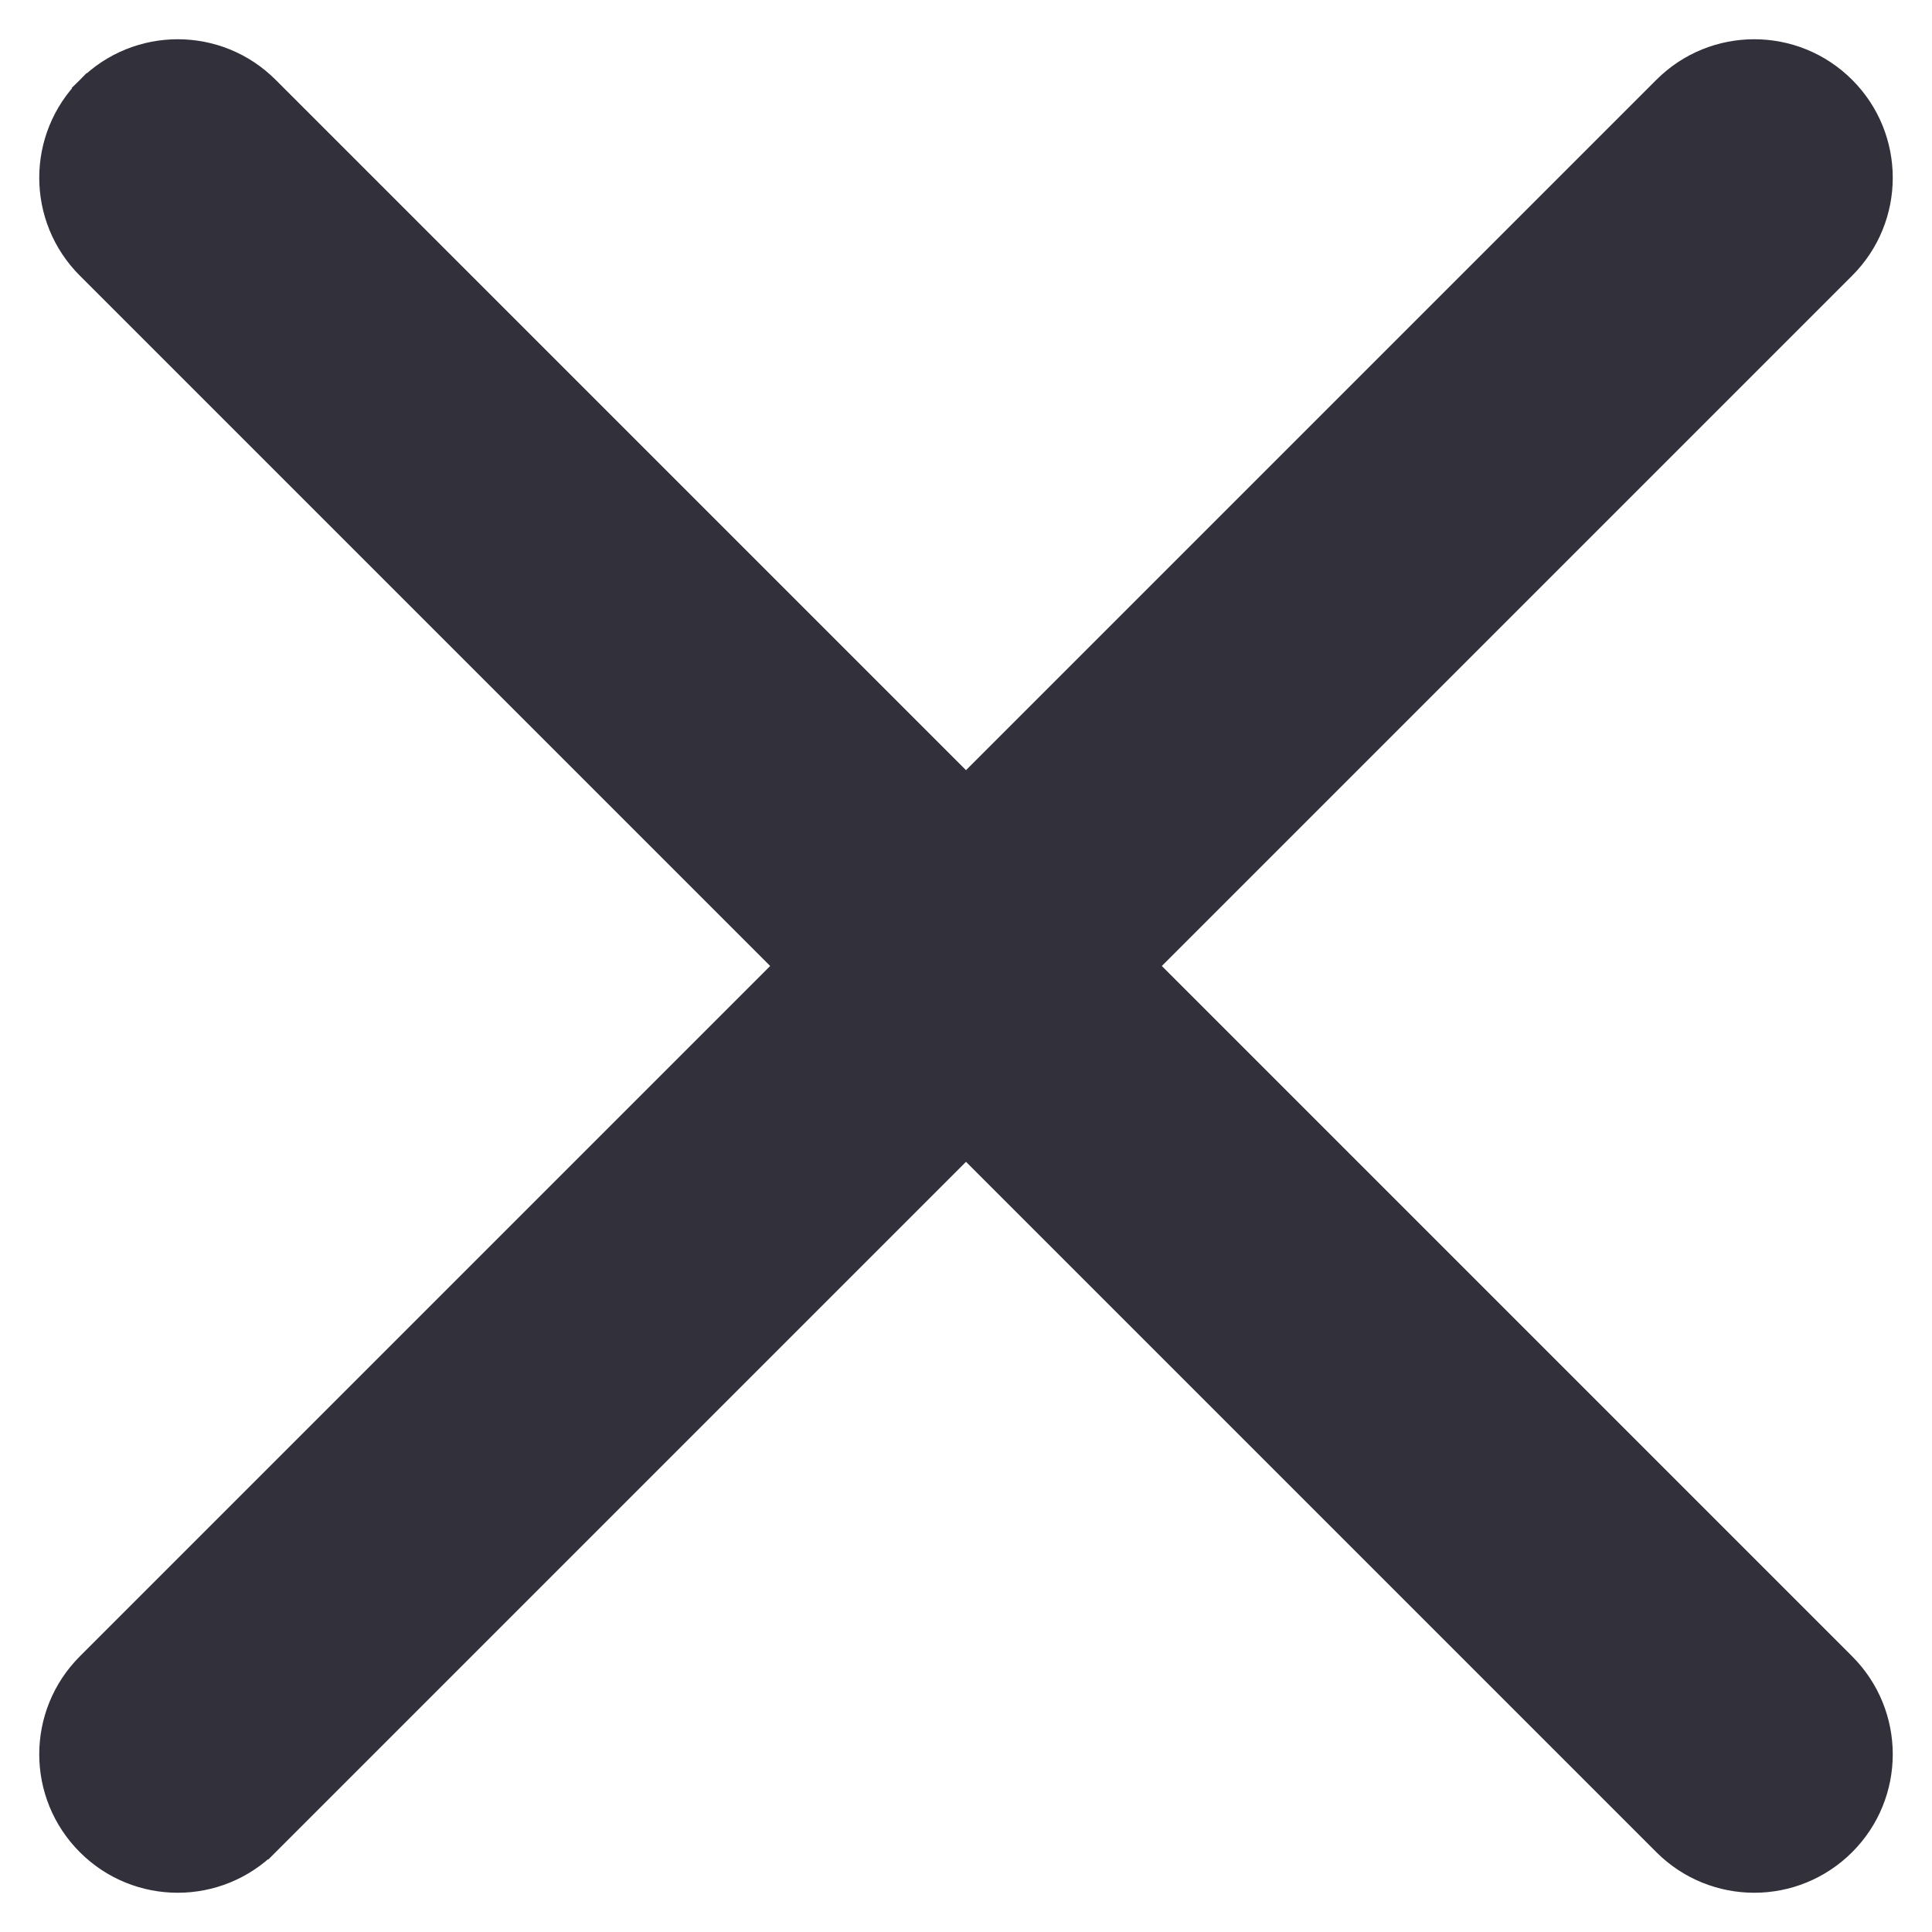 <svg width="32" height="32" viewBox="0 0 32 32" fill="none" xmlns="http://www.w3.org/2000/svg">
<path d="M18.996 16L30.554 27.558C30.554 27.558 30.554 27.558 30.554 27.558C31.382 28.387 31.382 29.726 30.554 30.554C30.14 30.967 29.598 31.175 29.056 31.175C28.514 31.175 27.971 30.967 27.558 30.554L16 18.996L4.442 30.554L4.318 30.43L4.442 30.554C4.029 30.967 3.486 31.175 2.944 31.175C2.402 31.175 1.859 30.968 1.446 30.554C0.618 29.726 0.618 28.387 1.446 27.558L13.004 16L1.446 4.442C0.618 3.614 0.618 2.274 1.446 1.446L18.996 16ZM18.996 16L30.554 4.442C31.382 3.614 31.382 2.274 30.554 1.446C29.725 0.618 28.386 0.618 27.558 1.446L16 13.004L4.442 1.446L4.442 1.446C3.614 0.618 2.275 0.618 1.446 1.446L18.996 16Z" fill="#32313B" stroke="#32313B" stroke-width="0.35"/>
</svg>
